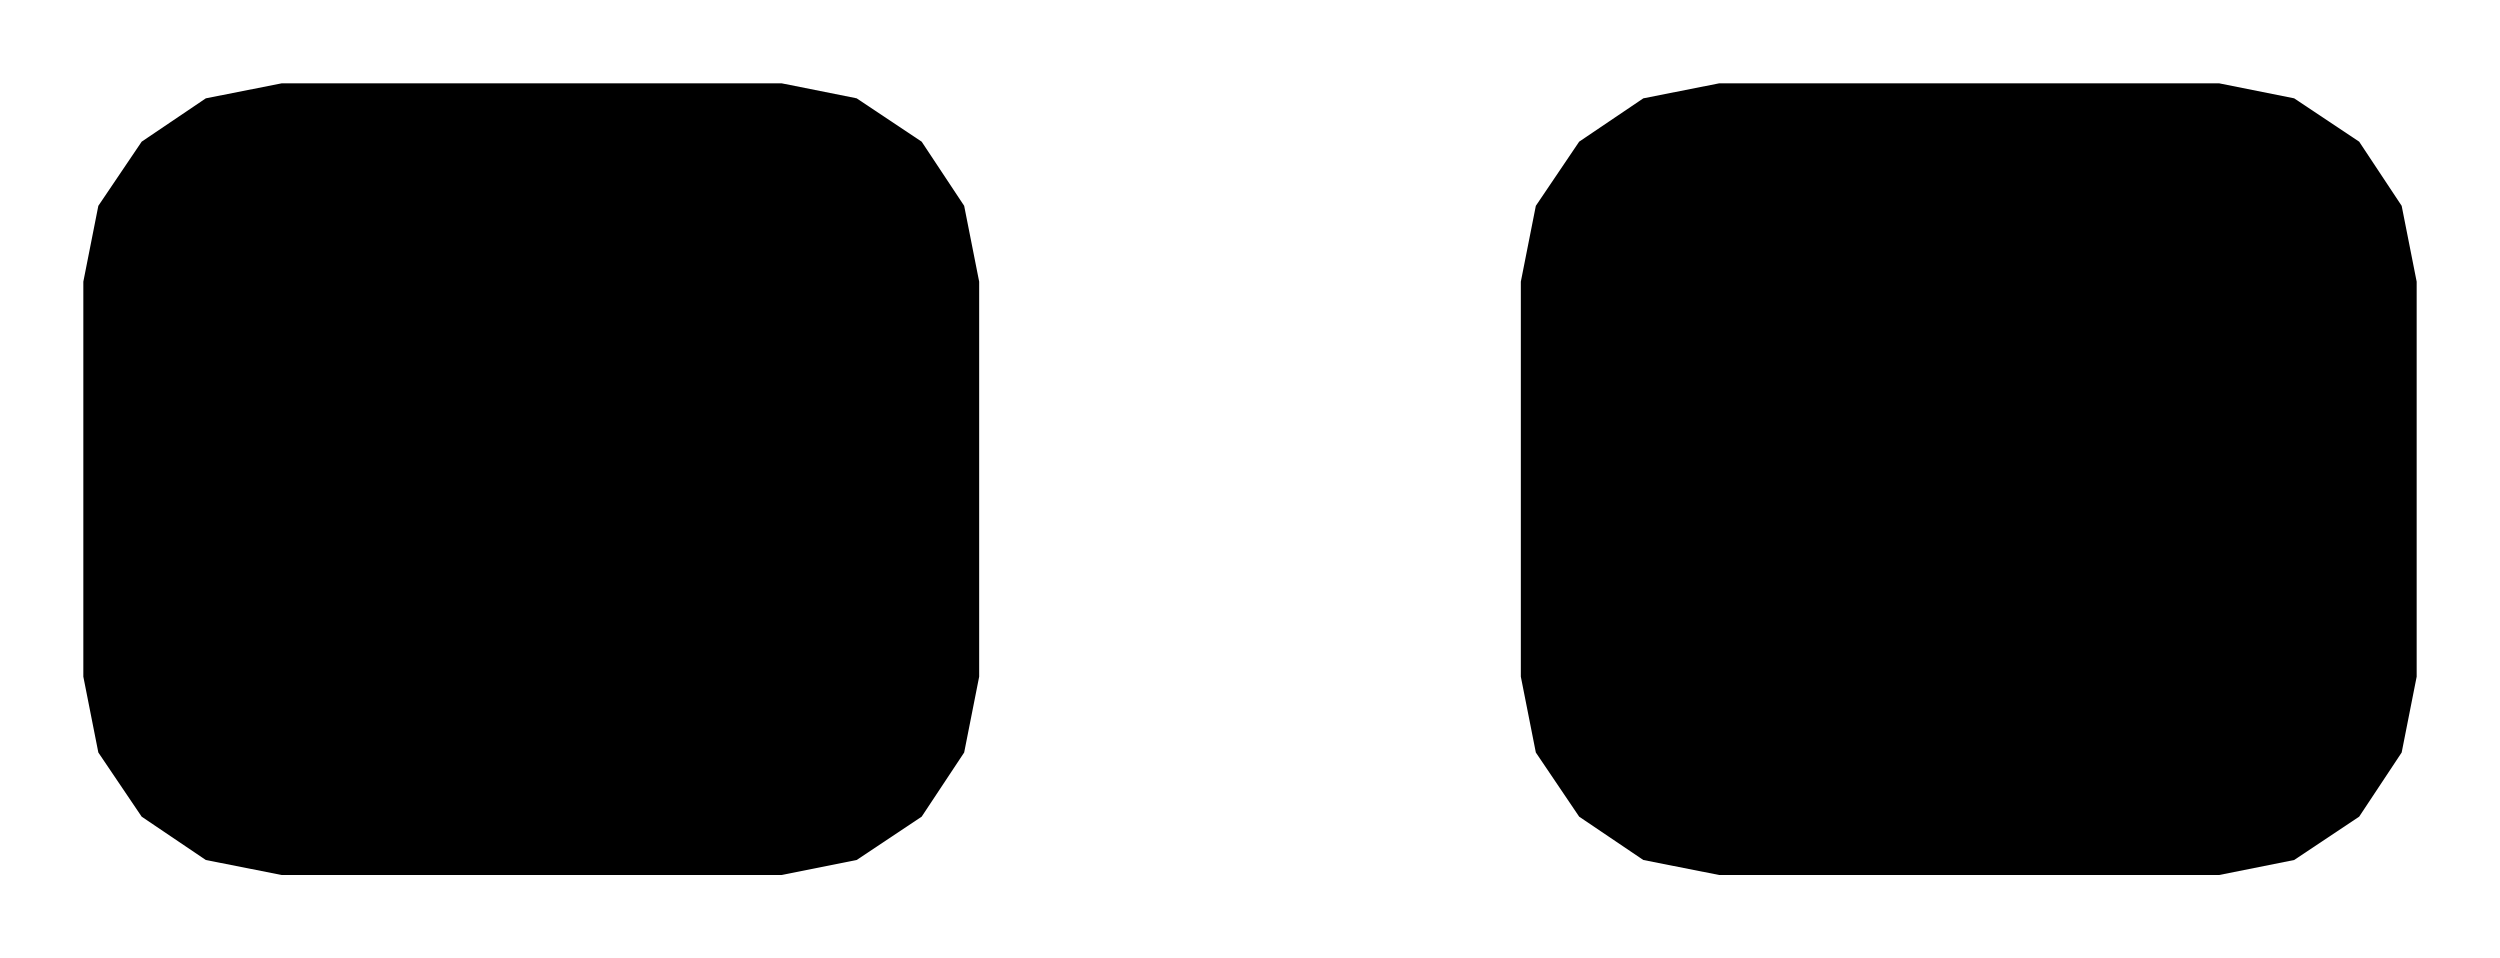<!DOCTYPE svg PUBLIC "-//W3C//DTD SVG 1.1//EN" "http://www.w3.org/Graphics/SVG/1.1/DTD/svg11.dtd">
<svg xmlns:svg="http://www.w3.org/2000/svg" xmlns="http://www.w3.org/2000/svg" xmlns:xlink="http://www.w3.org/1999/xlink" version="1.1" width="3mm" height="1.15mm" viewBox="0 0 3 1.15">
<title>SVG Image created as C_0603_1608Metric_Pad1.08x0.95mm_HandSolder.svg date 2024/09/10 15:34:18 </title>
  <desc>Image generated by PCBNEW </desc>
<g style="fill:#000000; fill-opacity:1;stroke:#000000; stroke-opacity:1; stroke-linecap:round; stroke-linejoin:round;" transform="translate(0 0) scale(1 1)">
<path style="fill:#000000; fill-opacity:1; stroke:none;fill-rule:evenodd;" d="M 0.1,0.338 0.118,0.247 0.17,0.17 0.247,0.118 0.338,0.1 0.938,0.1 1.028,0.118 1.106,0.17 1.157,0.247 1.175,0.338 1.175,0.812 1.157,0.903 1.106,0.98 1.028,1.032 0.938,1.05 0.338,1.05 0.247,1.032 0.17,0.98 0.118,0.903 0.1,0.812 Z"/> 
<path style="fill:#000000; fill-opacity:1; stroke:none;fill-rule:evenodd;" d="M 1.825,0.338 1.843,0.247 1.895,0.17 1.972,0.118 2.063,0.1 2.663,0.1 2.753,0.118 2.831,0.17 2.882,0.247 2.9,0.338 2.9,0.812 2.882,0.903 2.831,0.98 2.753,1.032 2.663,1.05 2.063,1.05 1.972,1.032 1.895,0.98 1.843,0.903 1.825,0.812 Z"/> 
</g> 
</svg>